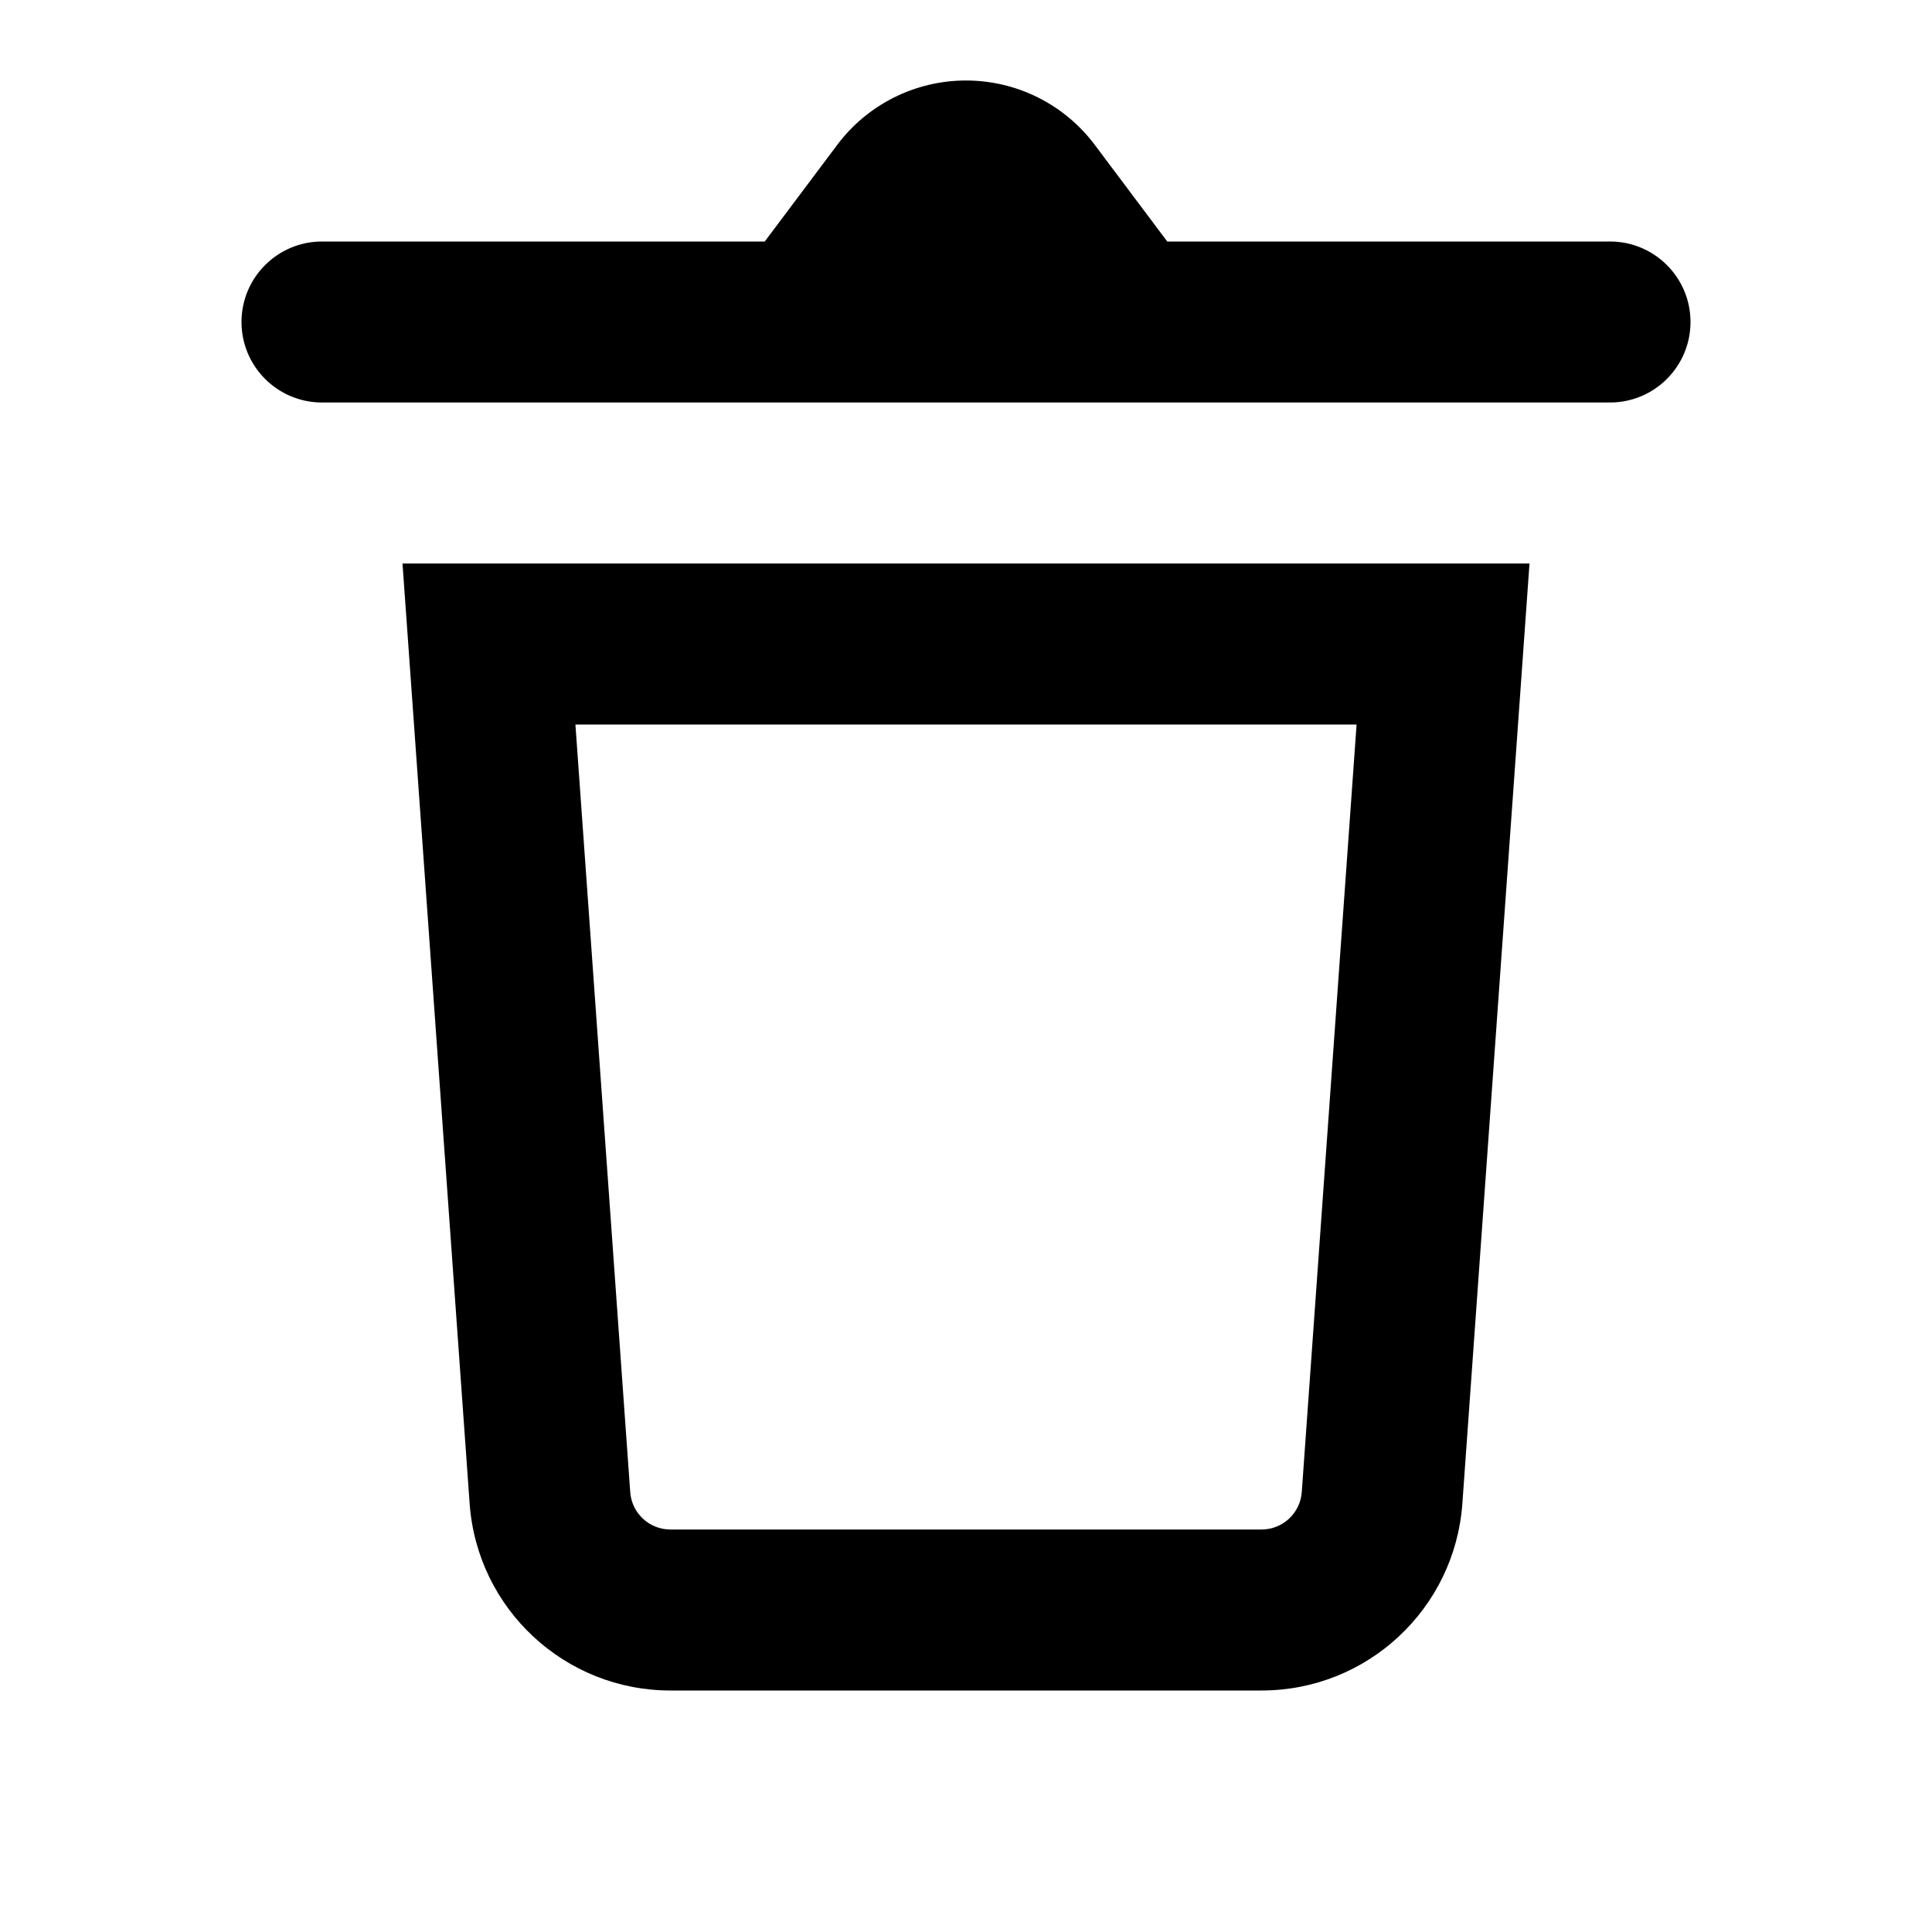 <svg width="24" height="24" viewBox="0 0 24 24" fill="none" xmlns="http://www.w3.org/2000/svg">
<path d="M13.6 1.8C13.222 1.296 12.63 1 12 1C11.37 1 10.778 1.296 10.4 1.8L9.5 3H4C3.448 3 3 3.448 3 4C3 4.552 3.448 5 4 5H20C20.552 5 21 4.552 21 4C21 3.448 20.552 3 20 3H14.5L13.6 1.8Z" fill="black"/>
<path fill-rule="evenodd" clip-rule="evenodd" d="M8.328 21C7.016 21 5.928 19.986 5.834 18.678L5 7H19L18.166 18.678C18.072 19.986 16.984 21 15.672 21H8.328ZM8.328 19C8.065 19 7.848 18.797 7.829 18.536L7.148 9H16.852L16.171 18.536C16.152 18.797 15.934 19 15.672 19H8.328Z" fill="black"/>
</svg>
